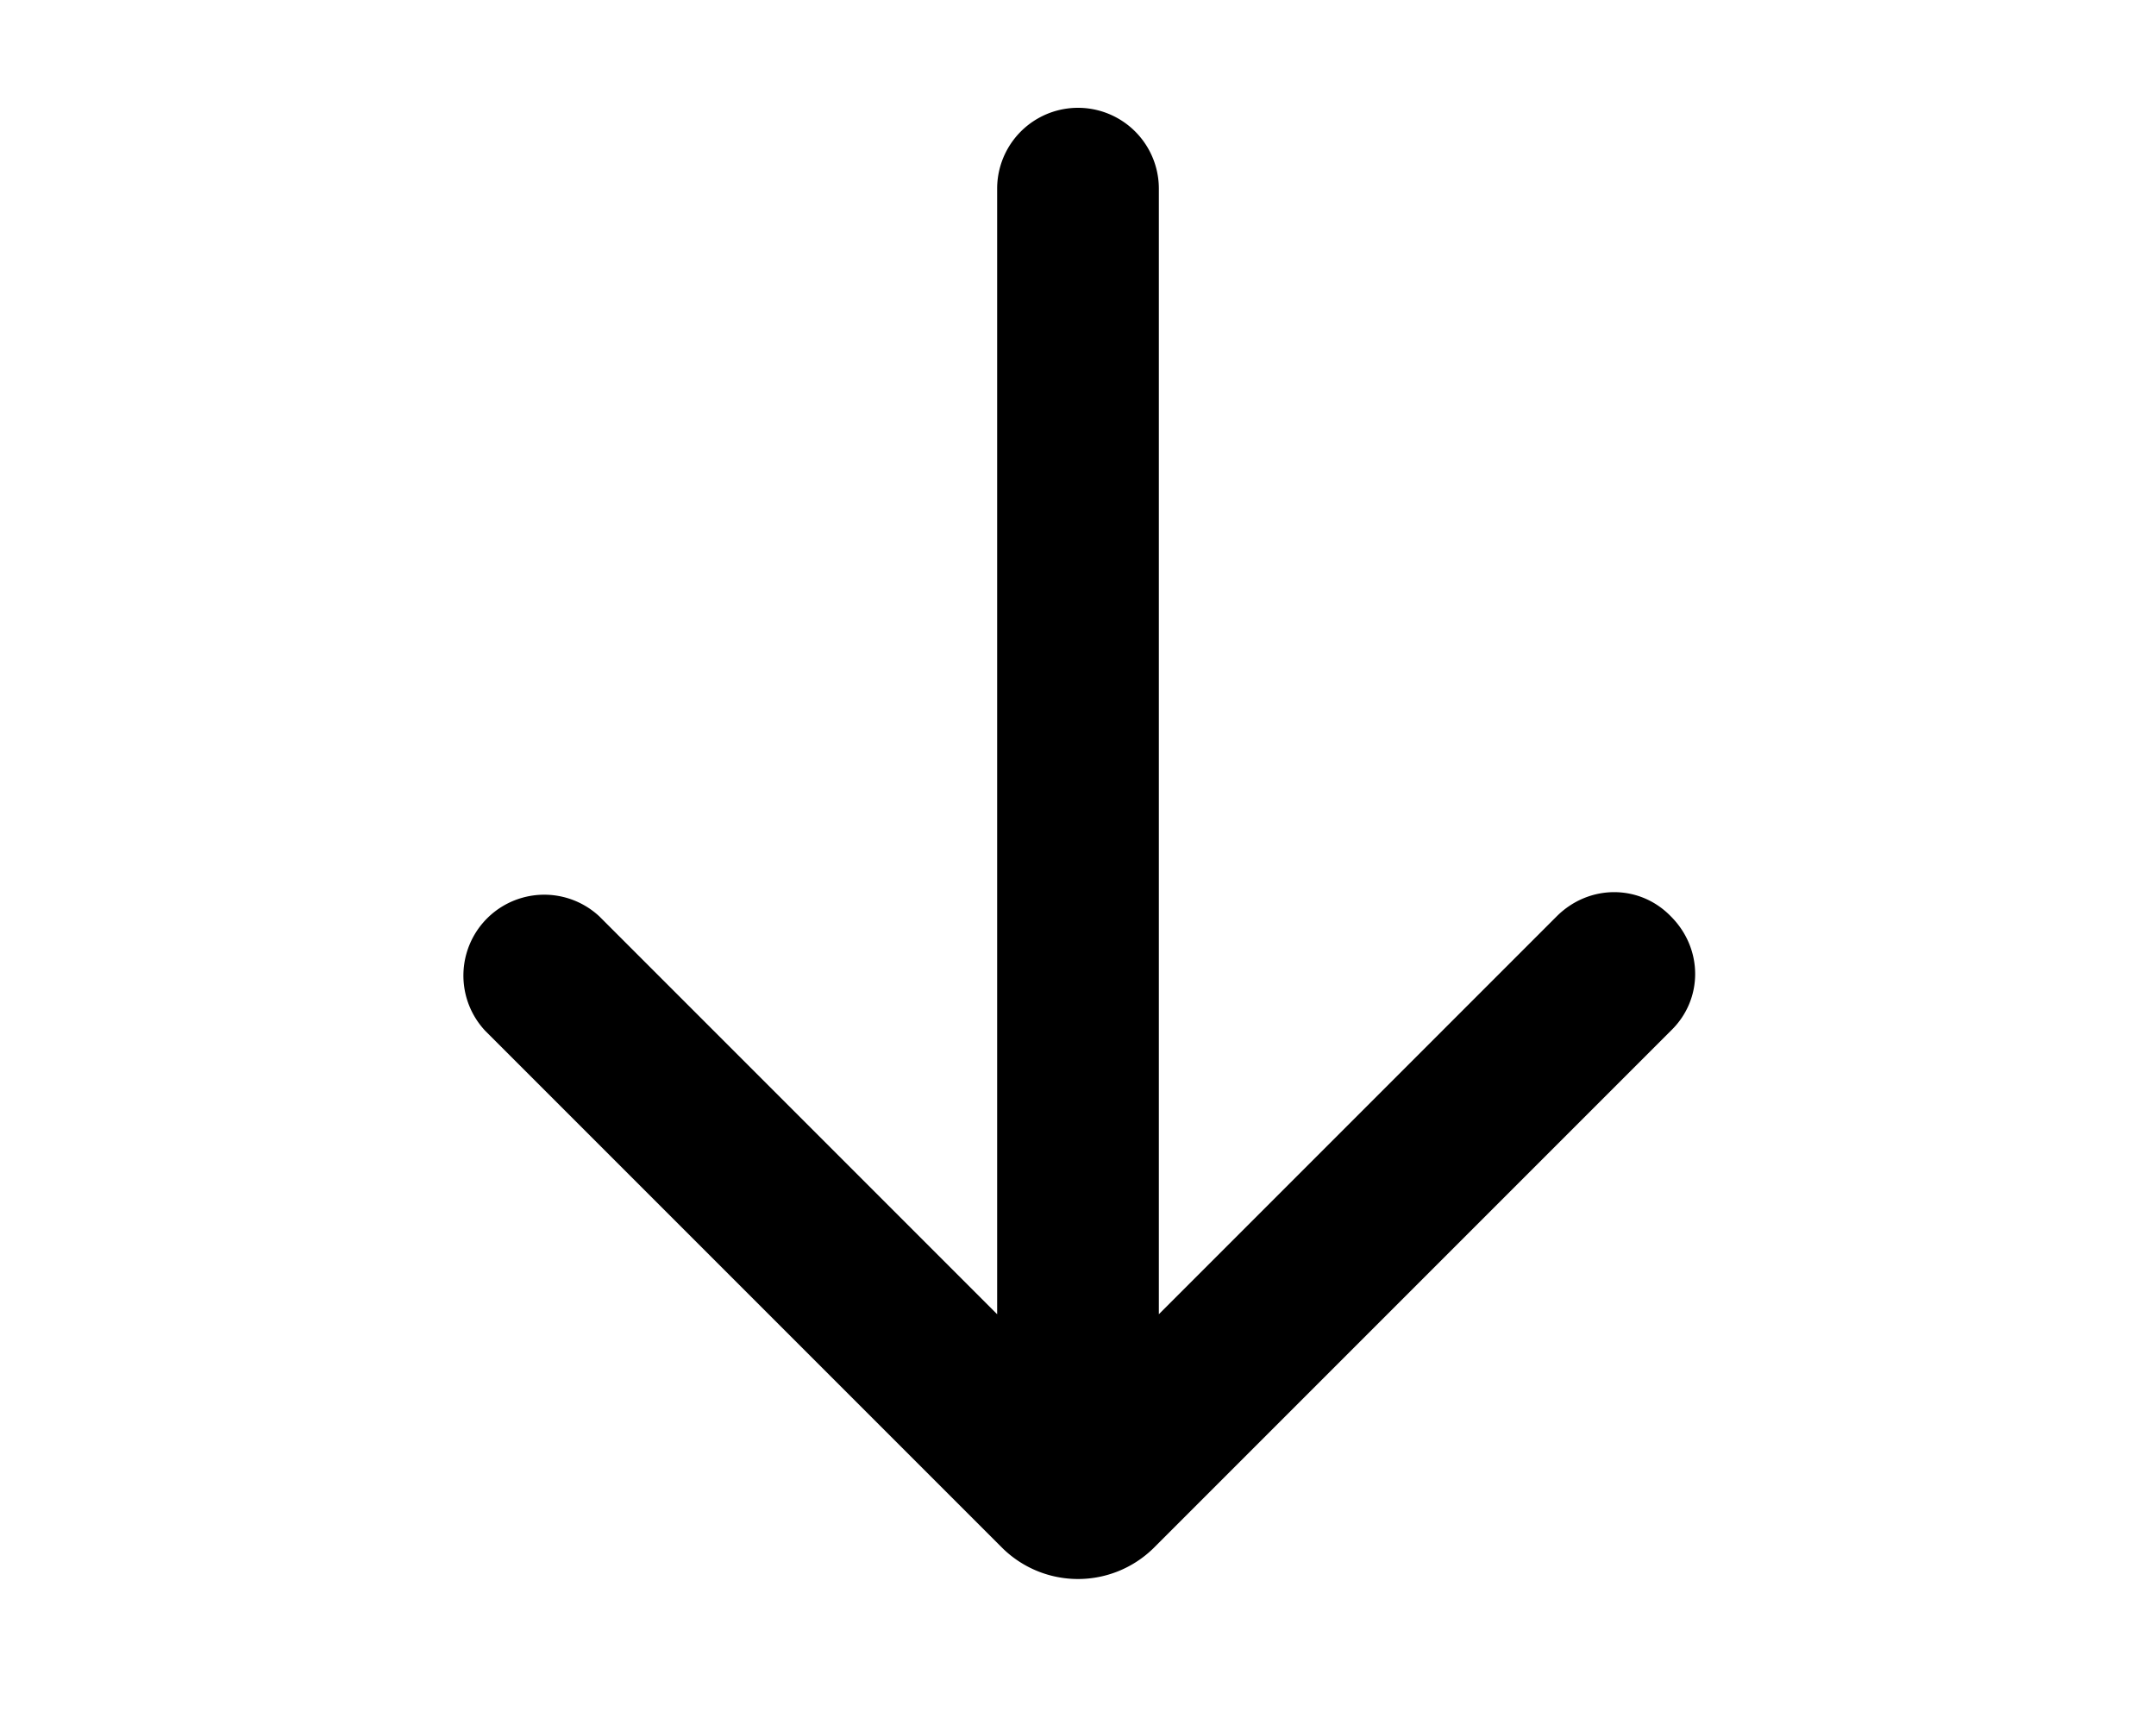 <svg xmlns="http://www.w3.org/2000/svg" viewBox="0 0 20 16" fill="currentColor"><path fill-rule="evenodd" d="M9.25 12.19V1.75a.75.75 0 0 1 1.5 0v10.44l3.69-3.69c.3-.3.77-.3 1.06 0 .3.3.3.77 0 1.06l-4.8 4.8a1 1 0 0 1-1.4 0l-4.8-4.8A.75.75 0 0 1 5.56 8.5l3.69 3.69Z"/></svg>